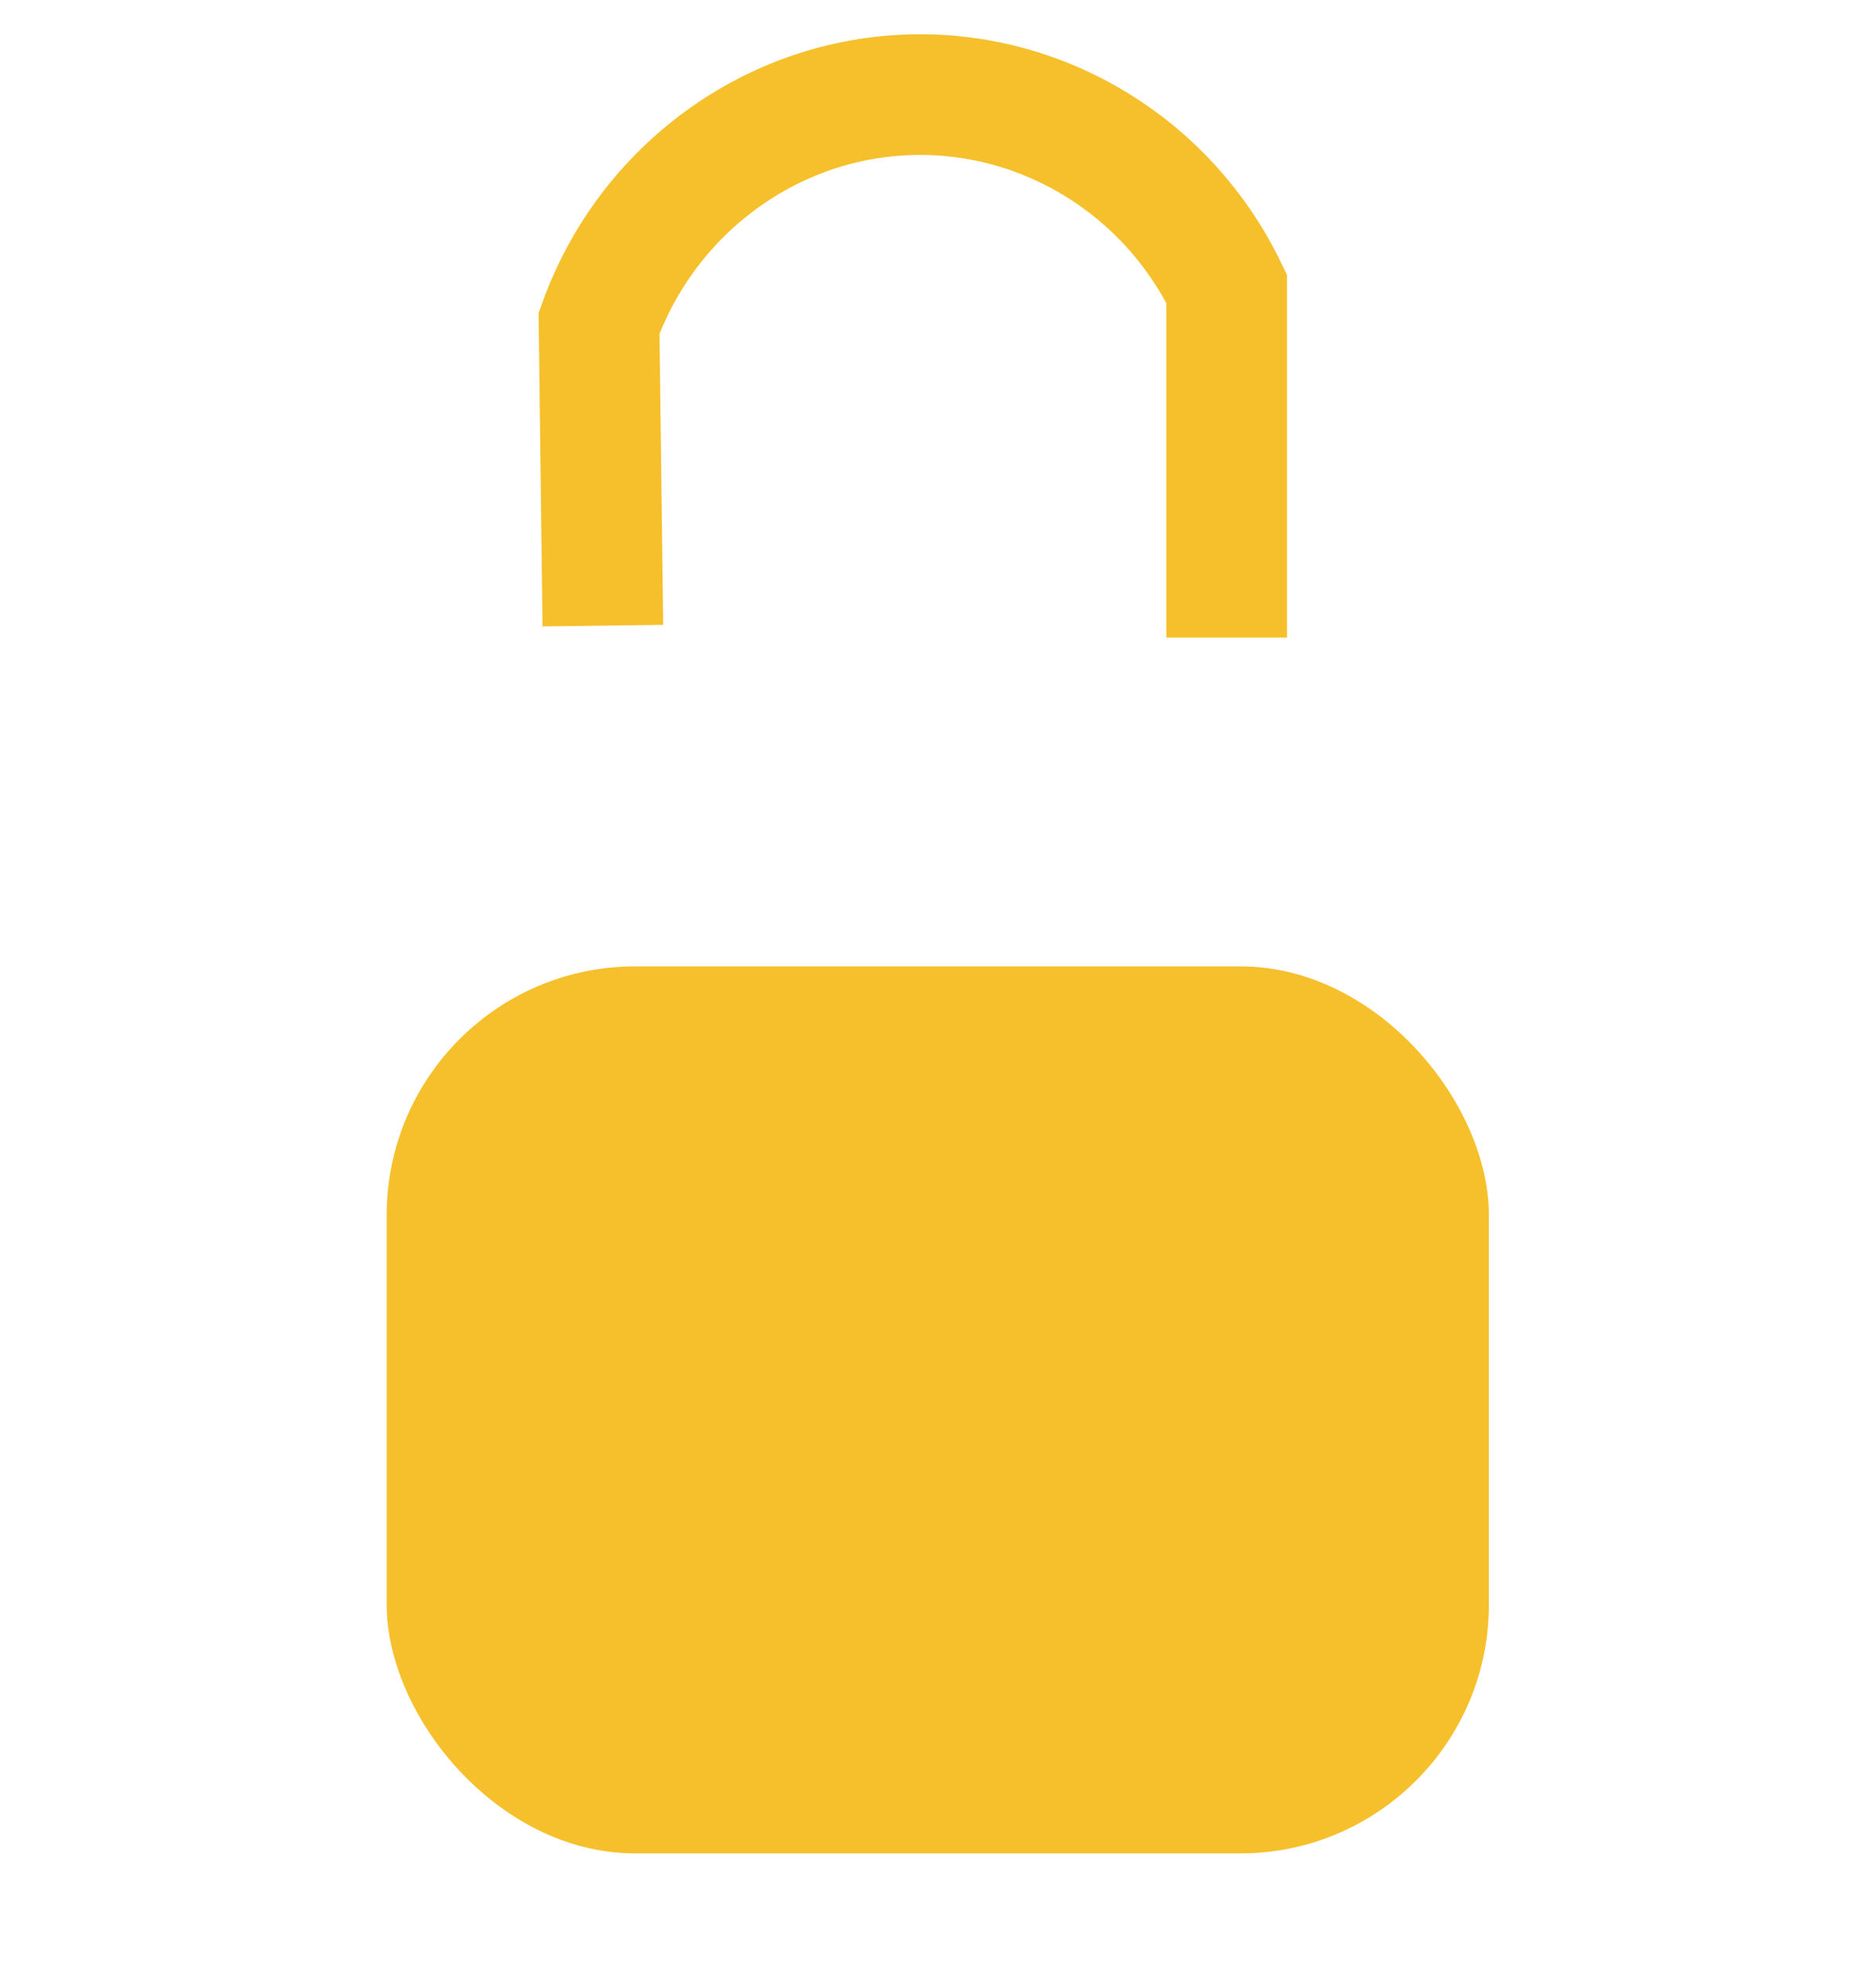 <?xml version="1.0" encoding="UTF-8"?>
<svg id="Capa_57" data-name="Capa 57" xmlns="http://www.w3.org/2000/svg" viewBox="0 0 44 46">
  <defs>
    <style>
      .cls-1 {
        fill: #f6c02c;
      }

      .cls-2 {
        fill: none;
        stroke: #f6c02c;
        stroke-miterlimit: 10;
        stroke-width: 2.83px;
      }
    </style>
  </defs>
  <rect class="cls-1" x="9.07" y="22.66" width="25.85" height="20.8" rx="5.83" ry="5.83"/>
  <path class="cls-2" d="m14.14,14.67l-.09-7.09c1.13-3.15,4.07-5.29,7.36-5.36,3.1-.07,5.99,1.71,7.36,4.55v8.18"/>
</svg>
